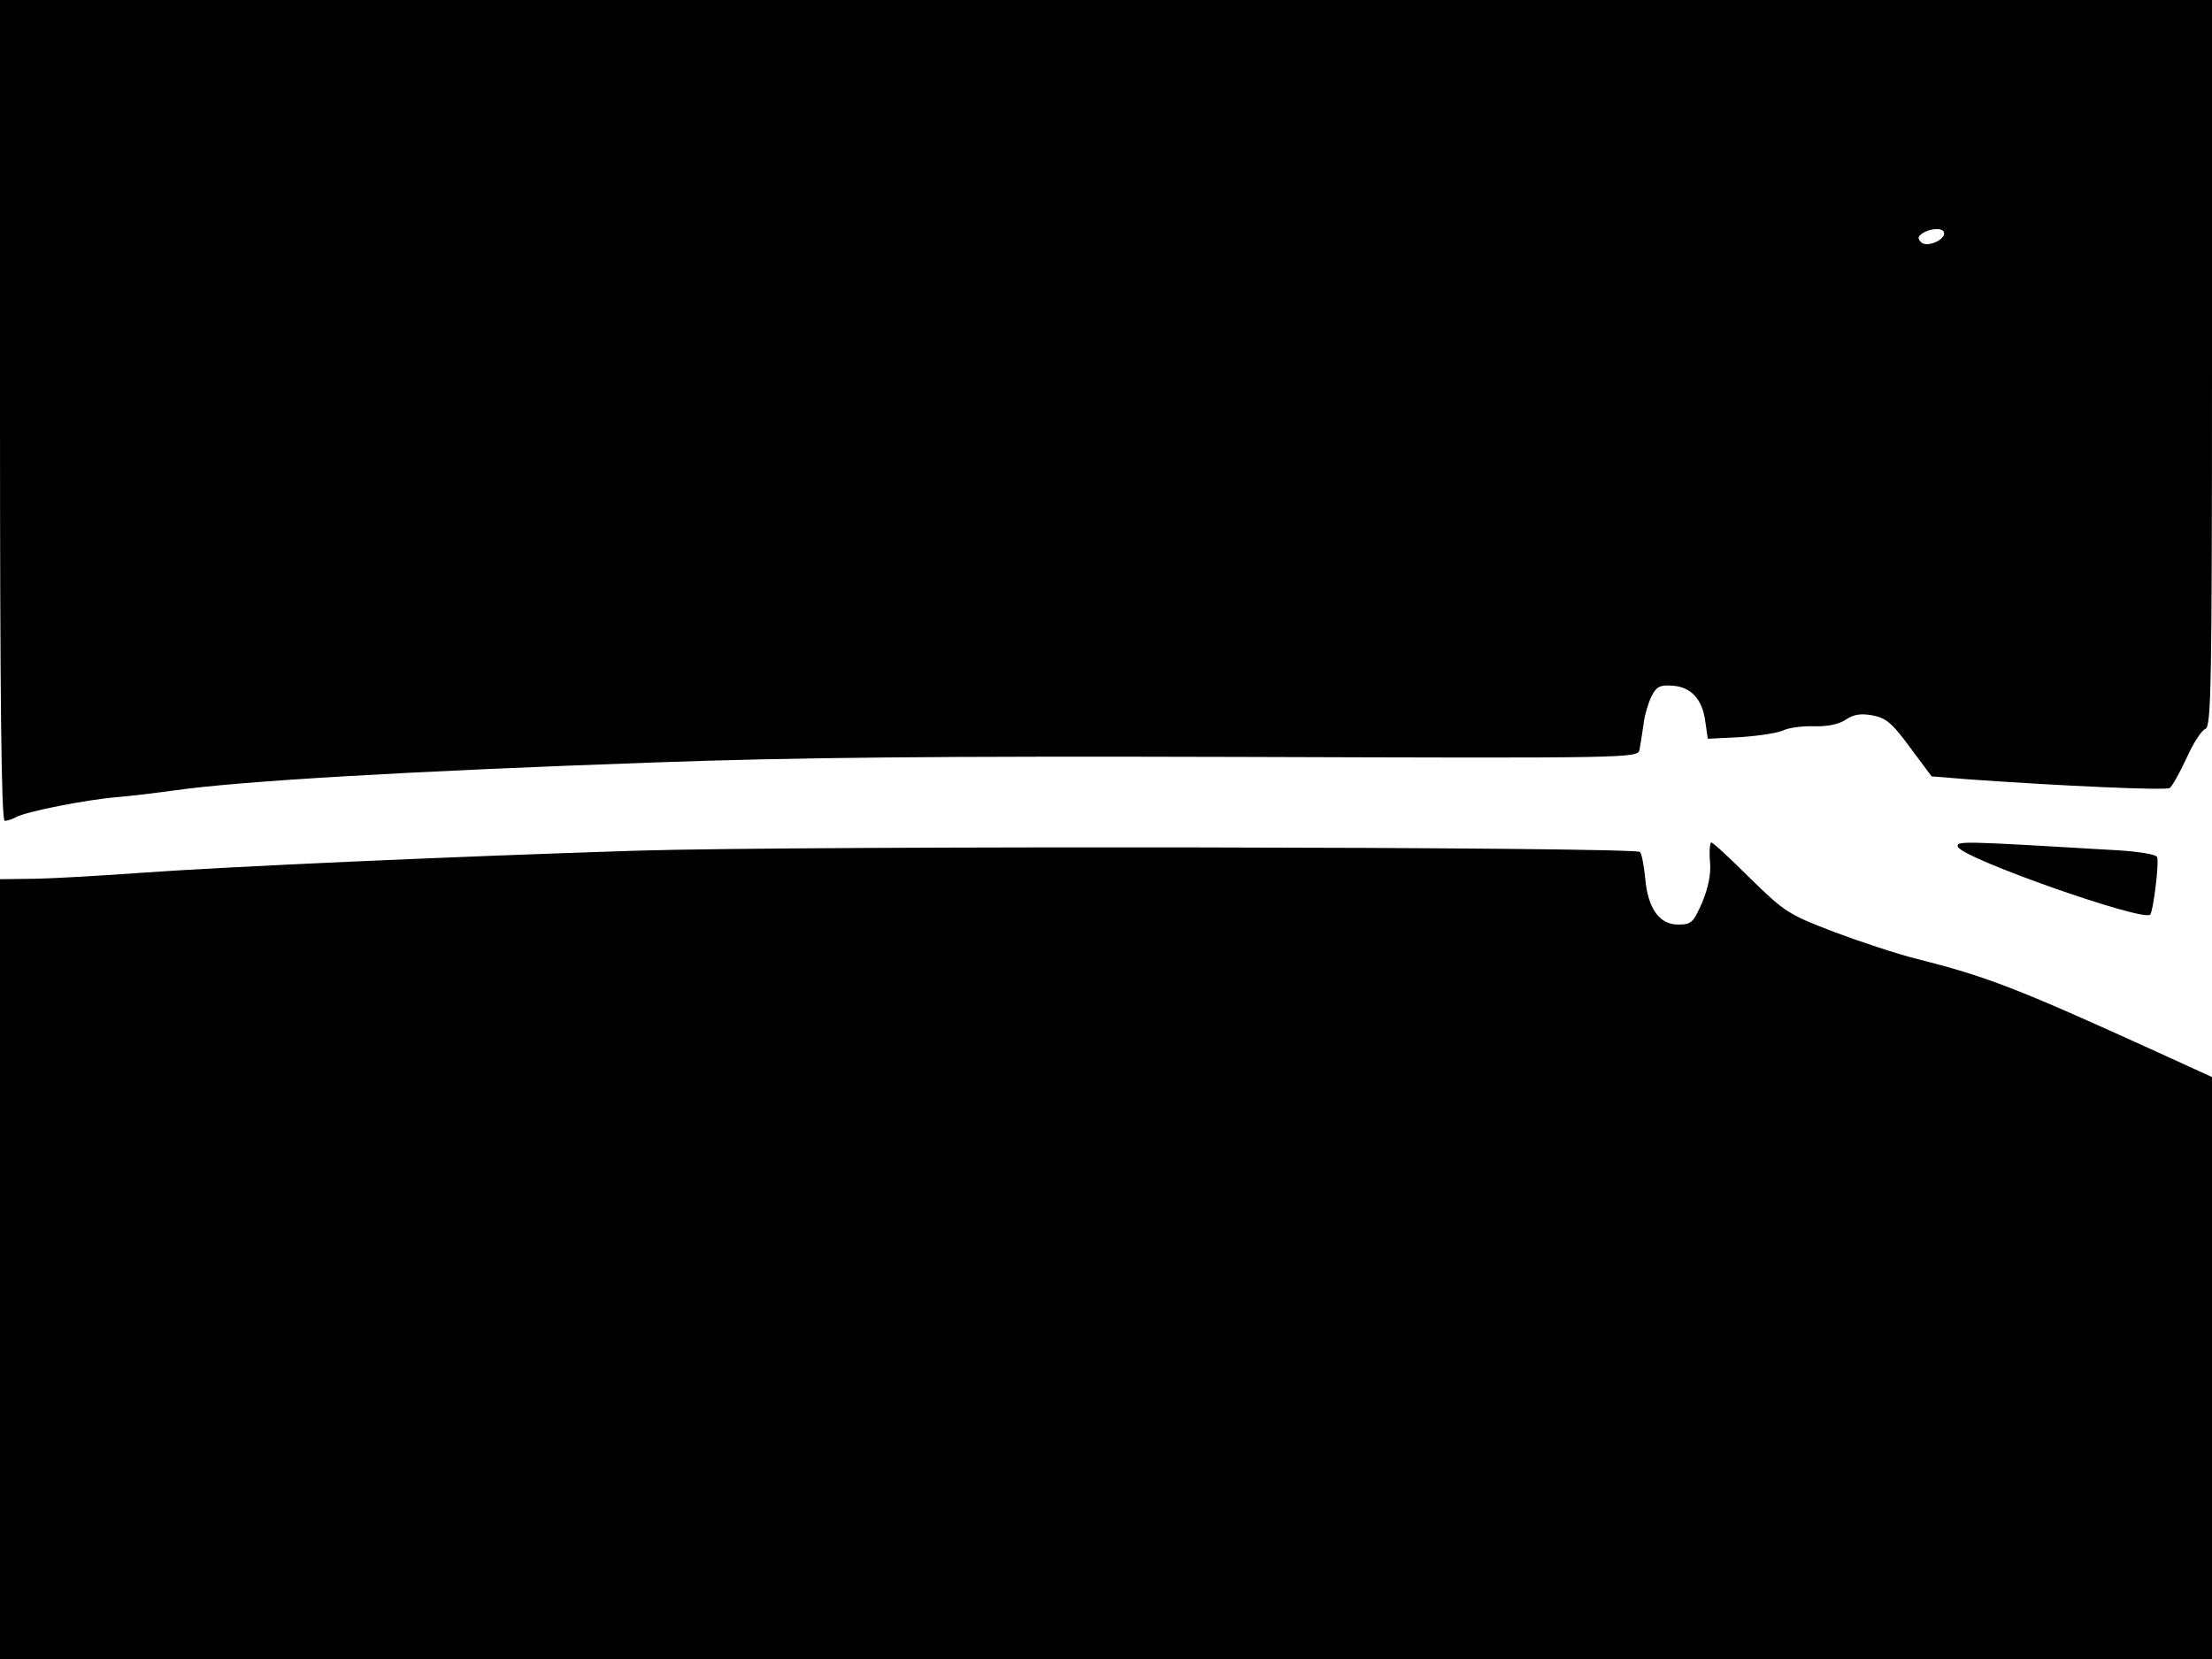 <svg xmlns="http://www.w3.org/2000/svg" width="682.667" height="512" version="1.0" viewBox="0 0 512 384"><path d="M0 95c0 66.6.3 95 1.1 95 .6 0 1.8-.4 2.7-.9 2.5-1.3 16.1-4 23.4-4.6 3.5-.3 9.2-1 12.8-1.5 15.2-2.2 54.3-4.5 111-6.5 32.9-1.2 66-1.5 135.8-1.3 91.6.3 92.3.3 92.7-1.7.2-1.1.6-3.7.9-5.7.2-2.1 1.1-5 1.8-6.5 1.1-2.3 2-2.8 4.7-2.6 4.4.2 7.1 3 7.8 8.2l.6 4.1 7.8-.4c4.3-.3 8.7-1 9.8-1.6 1.1-.5 4.2-1 6.9-.9 3.1.1 5.7-.4 7.4-1.5 1.9-1.3 3.6-1.5 6.3-1 3.1.6 4.5 1.8 8.6 7.4l5 6.7 8.7.7c21.1 1.5 45.4 2.6 46.4 2 .6-.4 2.3-3.5 3.9-6.9 1.5-3.4 3.5-6.5 4.4-6.8 1.3-.6 1.5-9.8 1.5-84.7V0H0zm450-41c0 1.7-4.1 3.3-5.3 2.1-.9-.9-.8-1.4.3-2.1 2-1.3 5-1.3 5 0m-54.2 145.4c.3 2.9-.4 6-1.8 9.5-2.1 4.7-2.5 5.1-5.6 5.1-4.3 0-7-3.7-7.6-10.8-.3-2.9-.8-5.6-1.2-6-1.3-1.2-192.9-1.5-232.2-.3-44 1.4-95.1 3.7-115.9 5.2-8.2.6-18.7 1.2-23.2 1.3l-8.3.1V384h512V249.3l-12.7-5.8c-32.9-15-39.6-17.5-55.8-21.6-4.4-1.1-12.9-3.9-19-6.2-10.5-4-11.4-4.6-19.4-12.4-4.6-4.6-8.6-8.3-9-8.3-.3 0-.5 2-.3 4.4m57.4-3.4c.8 2.6 42.8 17.4 44.5 15.7.7-.8 2.1-12 1.6-13.3-.2-.7-4.8-1.4-11.1-1.7-33.9-2-35.5-2.1-35-.7"/></svg>